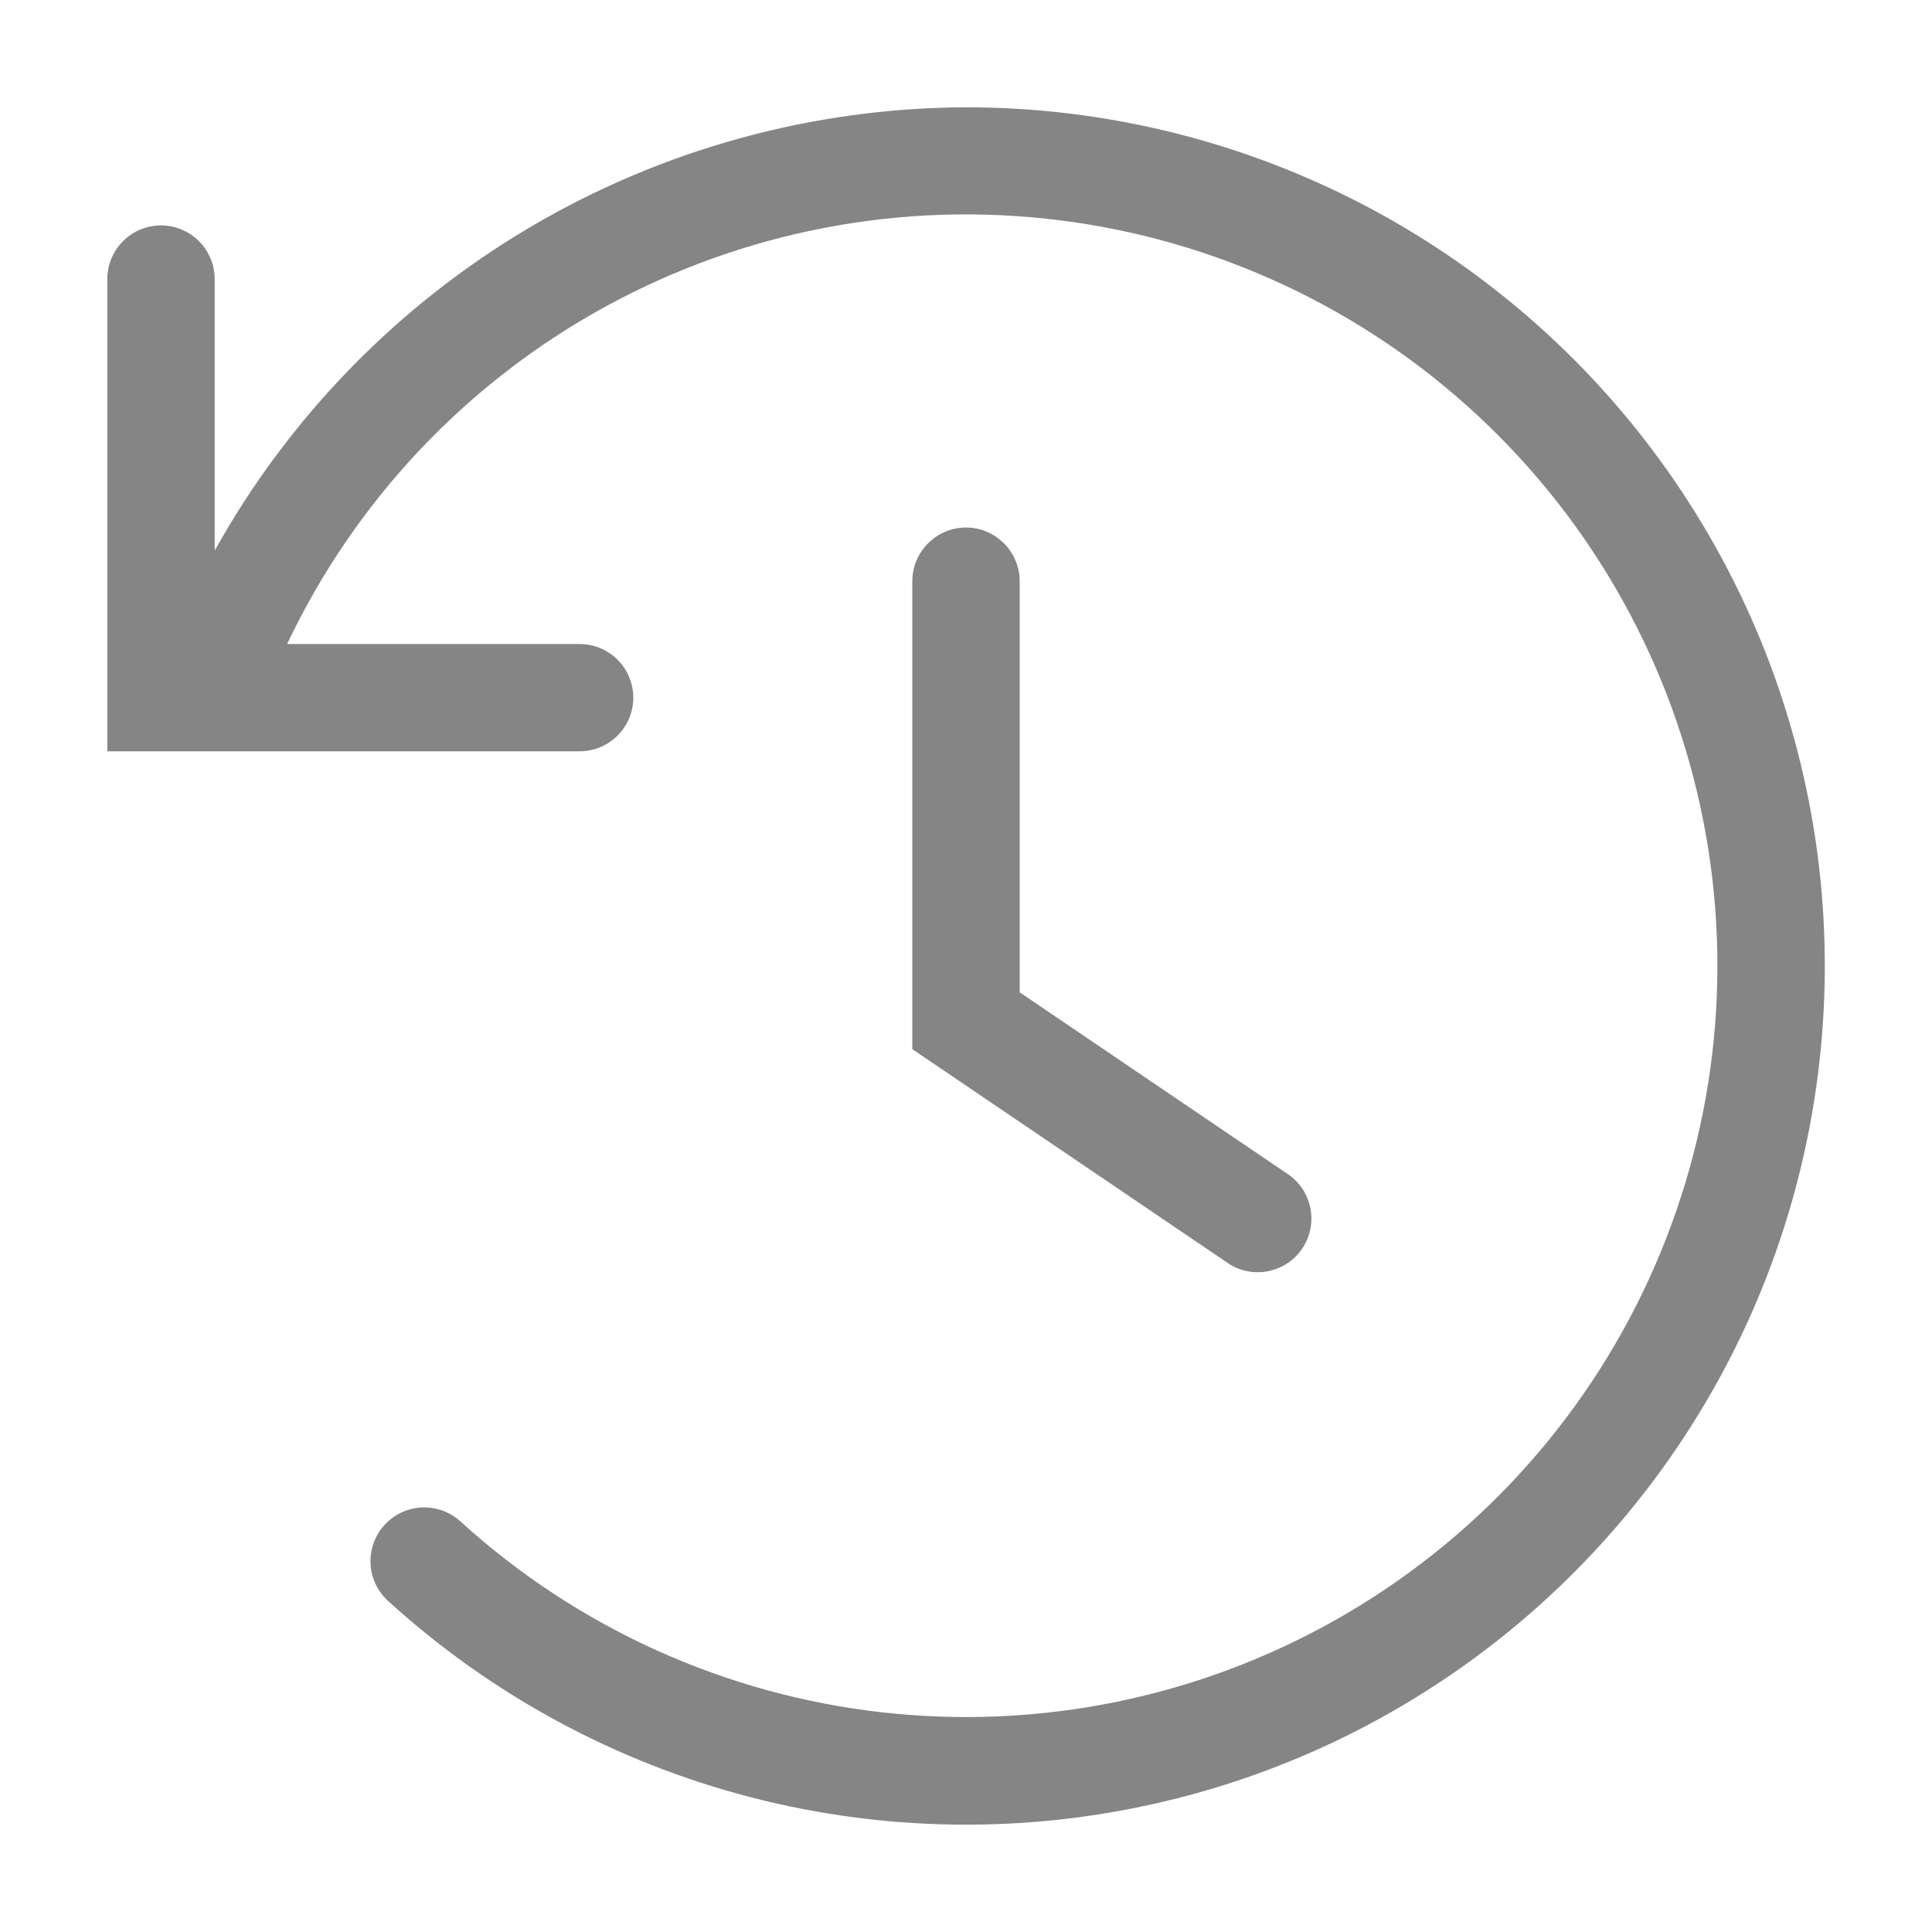 <svg width="24" height="24" viewBox="0 0 24 24" fill="none" xmlns="http://www.w3.org/2000/svg">
<g clip-path="url(#clip0_1_655)">
<path d="M12 6.553C11.823 6.553 11.654 6.624 11.529 6.749C11.404 6.874 11.333 7.043 11.333 7.22V13.033L15.267 15.7C15.414 15.794 15.593 15.826 15.764 15.789C15.935 15.752 16.085 15.65 16.181 15.504C16.277 15.358 16.312 15.18 16.278 15.008C16.244 14.837 16.145 14.685 16 14.587L12.667 12.327V7.22C12.667 7.043 12.596 6.874 12.471 6.749C12.346 6.624 12.177 6.553 12 6.553Z" fill="#858585"/>
<path d="M12 1.333C10.095 1.34 8.227 1.854 6.587 2.821C4.947 3.789 3.593 5.176 2.667 6.84V3.467C2.667 3.29 2.596 3.12 2.471 2.995C2.346 2.87 2.177 2.8 2 2.8C1.823 2.8 1.654 2.87 1.529 2.995C1.404 3.12 1.333 3.29 1.333 3.467V9.333H7.2C7.377 9.333 7.546 9.263 7.671 9.138C7.796 9.013 7.867 8.844 7.867 8.667C7.867 8.49 7.796 8.32 7.671 8.195C7.546 8.07 7.377 8 7.2 8H3.567C4.407 6.226 5.787 4.761 7.508 3.816C9.229 2.871 11.204 2.492 13.153 2.735C15.102 2.977 16.924 3.828 18.361 5.166C19.798 6.504 20.777 8.261 21.157 10.188C21.538 12.114 21.301 14.111 20.481 15.896C19.661 17.68 18.299 19.16 16.588 20.125C14.878 21.09 12.907 21.491 10.956 21.271C9.005 21.051 7.172 20.221 5.72 18.9C5.655 18.841 5.579 18.795 5.497 18.765C5.415 18.736 5.327 18.722 5.239 18.726C5.152 18.73 5.066 18.752 4.986 18.789C4.907 18.826 4.836 18.879 4.777 18.943C4.718 19.008 4.672 19.084 4.642 19.166C4.612 19.249 4.599 19.336 4.603 19.424C4.607 19.512 4.628 19.598 4.665 19.677C4.703 19.756 4.755 19.828 4.82 19.887C6.101 21.054 7.648 21.891 9.326 22.326C11.003 22.76 12.762 22.78 14.449 22.382C16.136 21.985 17.7 21.182 19.007 20.044C20.314 18.906 21.324 17.466 21.95 15.85C22.575 14.233 22.797 12.489 22.597 10.768C22.397 9.046 21.78 7.399 20.8 5.97C19.82 4.54 18.507 3.371 16.974 2.563C15.44 1.755 13.733 1.333 12 1.333Z" fill="#858585"/>
</g>
<defs>
<clipPath id="clip0_1_655">
<rect width="24" height="24" fill="white"/>
</clipPath>
</defs>
</svg>

